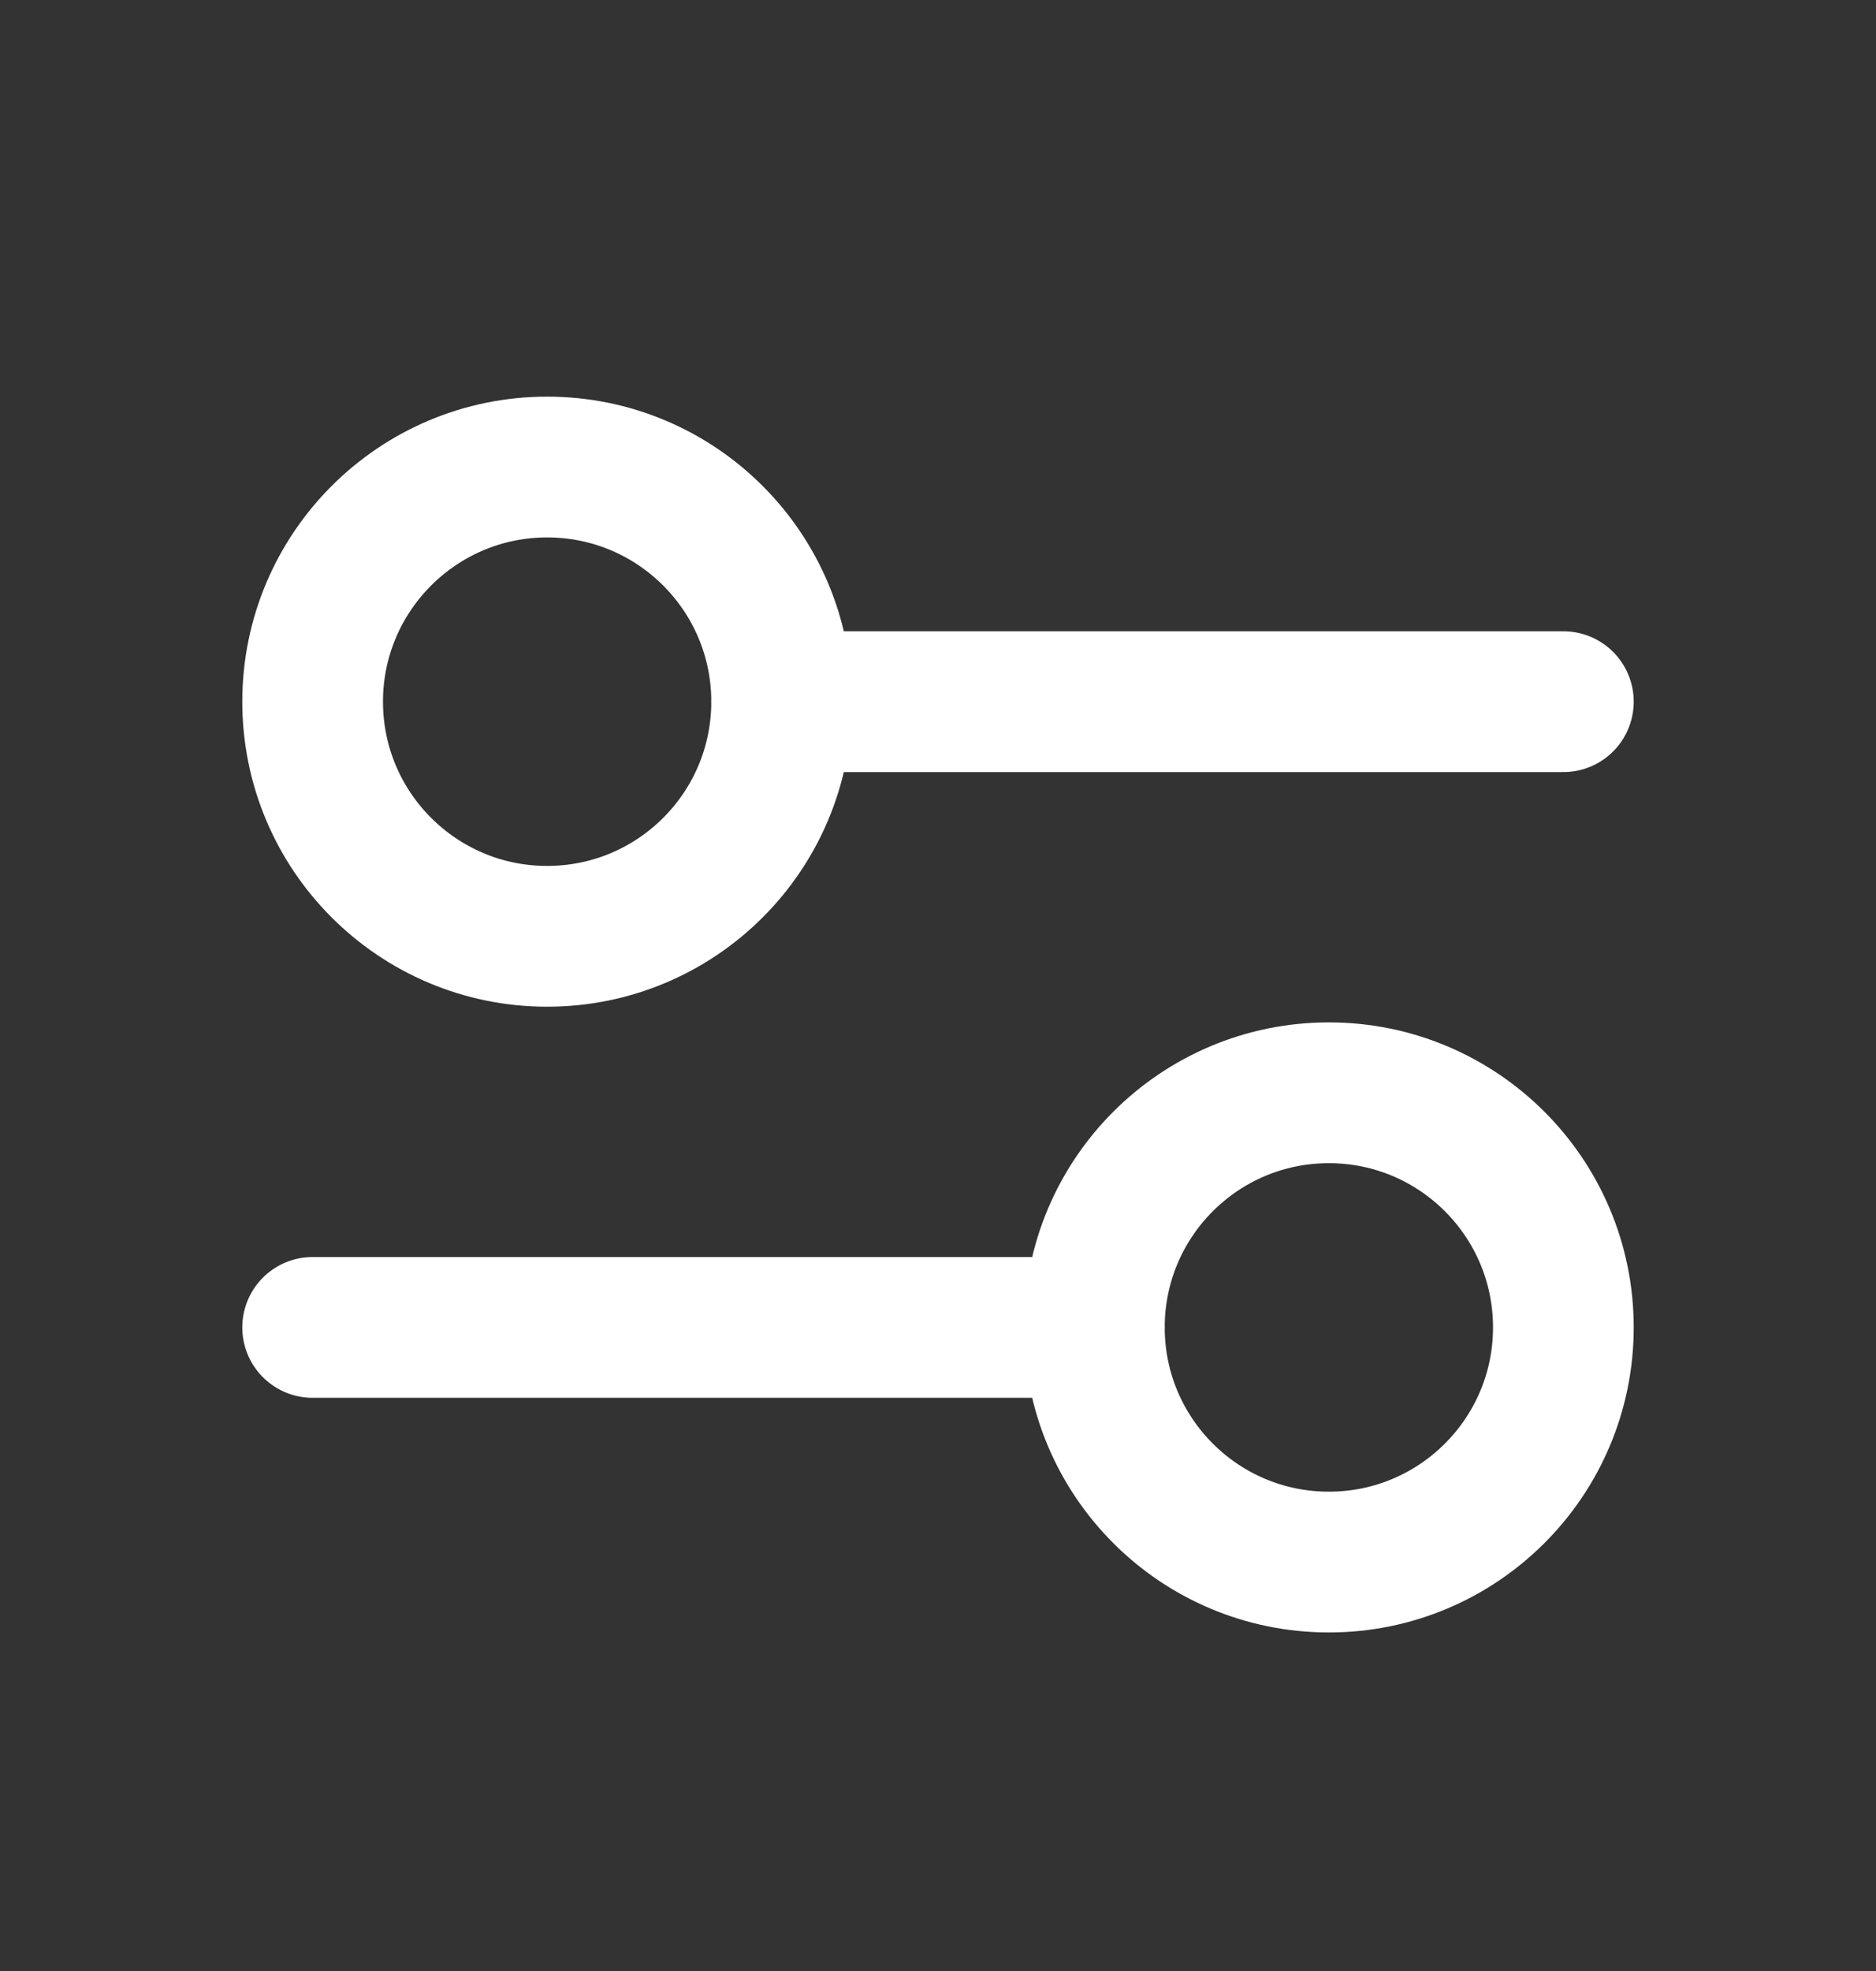 <svg width="20" height="21" viewBox="0 0 20 21" fill="none" xmlns="http://www.w3.org/2000/svg">
<rect x="0" y="0" width="20" height="21" fill="#333333" stroke="none"/>
<path d="M8.333 7.476H16.667" stroke="white" stroke-width="1.5" stroke-linecap="round"/>
<path d="M3.333 14.143H11.667" stroke="white" stroke-width="1.5" stroke-linecap="round"/>
<path d="M3.333 7.476C3.333 8.857 4.453 9.976 5.833 9.976C7.214 9.976 8.333 8.857 8.333 7.476C8.333 6.096 7.214 4.976 5.833 4.976C4.453 4.976 3.333 6.096 3.333 7.476Z" stroke="white" stroke-width="1.5" stroke-linecap="round"/>
<path d="M11.667 14.143C11.667 15.524 12.786 16.643 14.167 16.643C15.547 16.643 16.667 15.524 16.667 14.143C16.667 12.762 15.547 11.643 14.167 11.643C12.786 11.643 11.667 12.762 11.667 14.143Z" stroke="white" stroke-width="1.5" stroke-linecap="round"/>
</svg>
